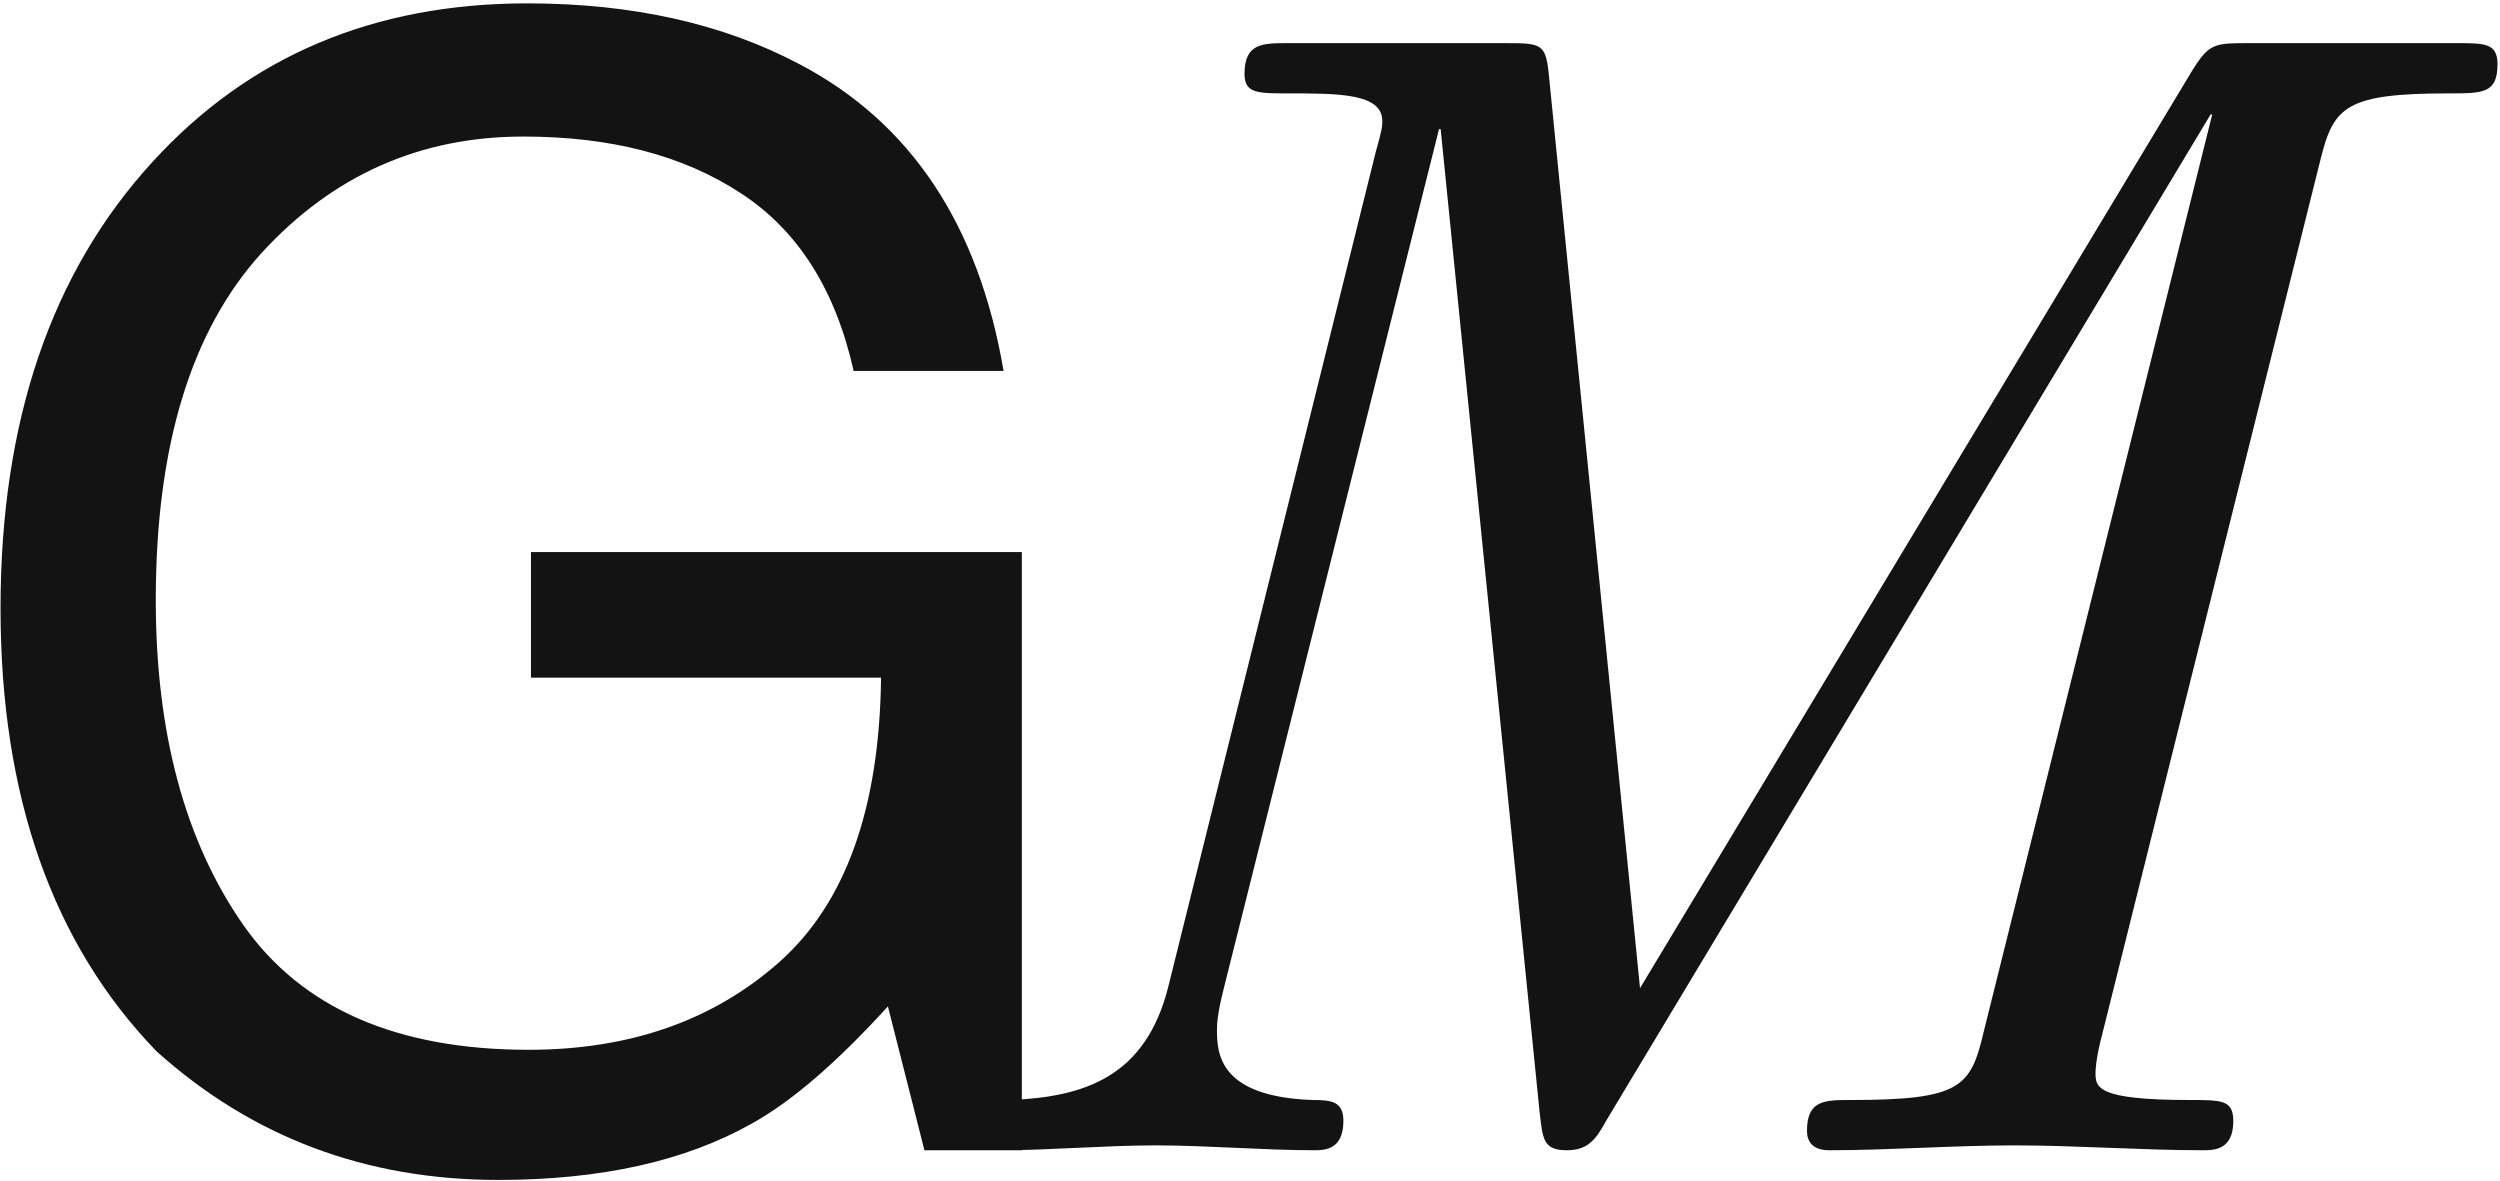 <svg width="802" height="379" viewBox="0 0 802 379" fill="none" xmlns="http://www.w3.org/2000/svg">
<path d="M169.115 1.08C202.807 1.08 231.941 7.59 256.518 20.611C292.162 39.329 313.972 72.125 321.947 119H273.852C267.992 92.796 255.867 73.753 237.475 61.871C219.083 49.827 195.889 43.805 167.895 43.805C134.691 43.805 106.697 56.256 83.91 81.158C61.286 106.061 49.975 143.17 49.975 192.486C49.975 235.13 59.333 269.879 78.051 296.734C96.768 323.427 127.286 336.773 169.604 336.773C201.993 336.773 228.767 327.415 249.926 308.697C271.247 289.817 282.152 259.381 282.641 217.389H170.336V177.105H327.807V369H296.557L284.838 322.857C268.399 340.924 253.832 353.456 241.137 360.455C219.815 372.499 192.715 378.521 159.838 378.521C117.357 378.521 80.818 364.768 50.219 337.262C16.853 302.757 0.17 255.393 0.17 195.172C0.17 135.113 16.446 87.343 48.998 51.861C79.922 18.007 119.962 1.08 169.115 1.08ZM716.44 359.64C716.44 369 710.2 369 706.56 369C687.32 369 666 367.44 646.24 367.44C626.48 367.44 606.2 369 586.96 369C585.4 369 579.68 369 579.68 362.76C579.68 352.88 585.4 352.88 593.72 352.88C629.08 352.88 632.2 348.72 636.36 331.04L709.68 36.72H709.16L515.2 359.64C512.08 365.36 509.48 369 502.72 369C494.92 369 494.92 365.36 493.88 356.52L462.16 41.4H461.64L392.48 317.52C390.4 325.84 390.4 328.96 390.4 330.52C390.4 338.32 391.44 351.84 421.08 352.88C427.32 352.88 430.96 353.4 430.96 359.64C430.96 369 424.72 369 421.6 369C405.48 369 387.28 367.44 370.64 367.44C354.52 367.44 336.84 369 321.24 369C317.6 369 314.48 367.44 314.48 362.76C314.48 353.4 320.2 352.88 324.36 352.88C347.76 351.84 367.52 345.6 374.8 316.48L441.36 48.68C443.44 41.4 443.44 40.36 443.44 38.8C443.44 29.96 429.4 29.96 413.28 29.96C403.4 29.96 399.24 29.96 399.24 23.72C399.24 13.84 404.96 13.84 413.28 13.84H482.44C494.92 13.84 495.96 13.84 497 25.28L526.12 317L702.92 23.2C708.64 13.84 710.2 13.84 721.64 13.84H788.2C797.04 13.84 801.2 13.84 801.2 20.6C801.2 29.96 796.52 29.96 785.6 29.96C752.84 29.96 748.68 34.12 744.52 50.76L674.32 332.08C672.24 339.88 672.24 344.04 672.24 344.04C672.24 348.72 672.24 352.88 702.4 352.88C712.8 352.88 716.44 352.88 716.44 359.64Z" fill="#131313"/>
</svg>
